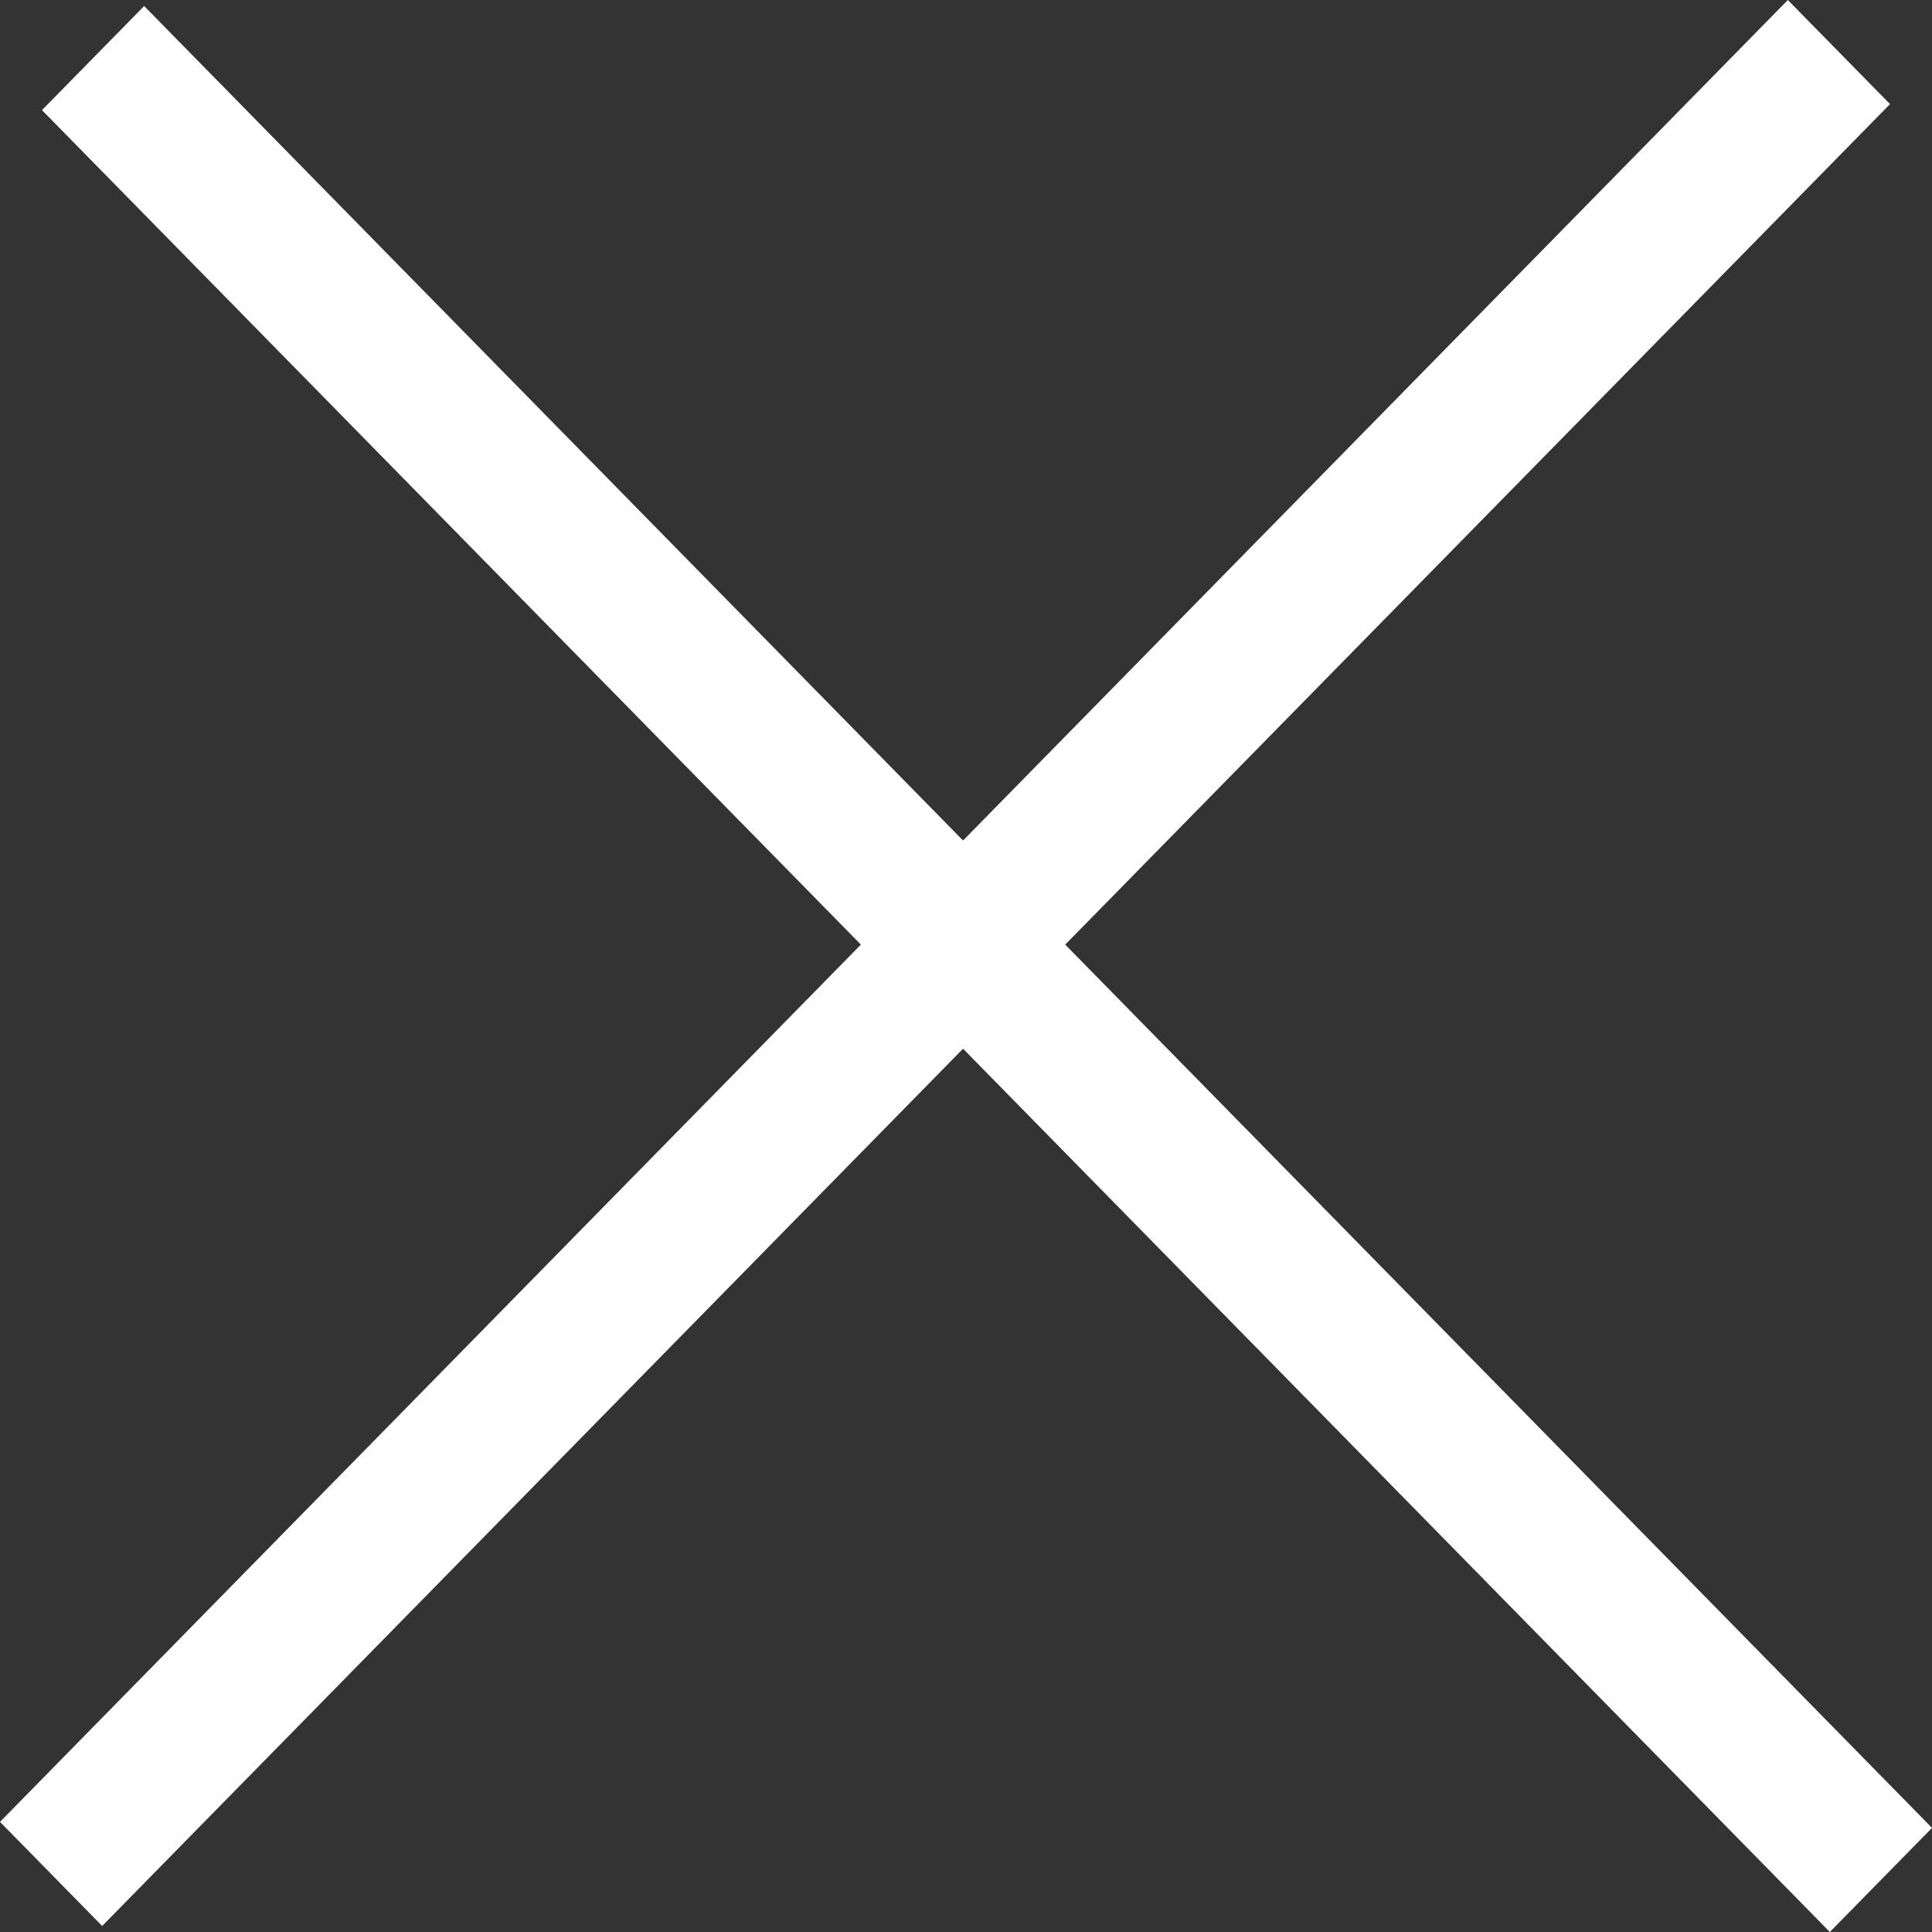 <svg width="26" height="26" viewBox="0 0 26 26" fill="none" xmlns="http://www.w3.org/2000/svg">
<rect x="0" y="0" width="26" height="26" fill="#333333" stroke="none"/>
<path d="M1.94 0.081L26 24.599L24.625 26L0.565 1.482L1.94 0.081Z" fill="white"/>
<path d="M0 24.518L24.06 0L25.435 1.401L1.375 25.919L0 24.518Z" fill="white"/>
</svg>
